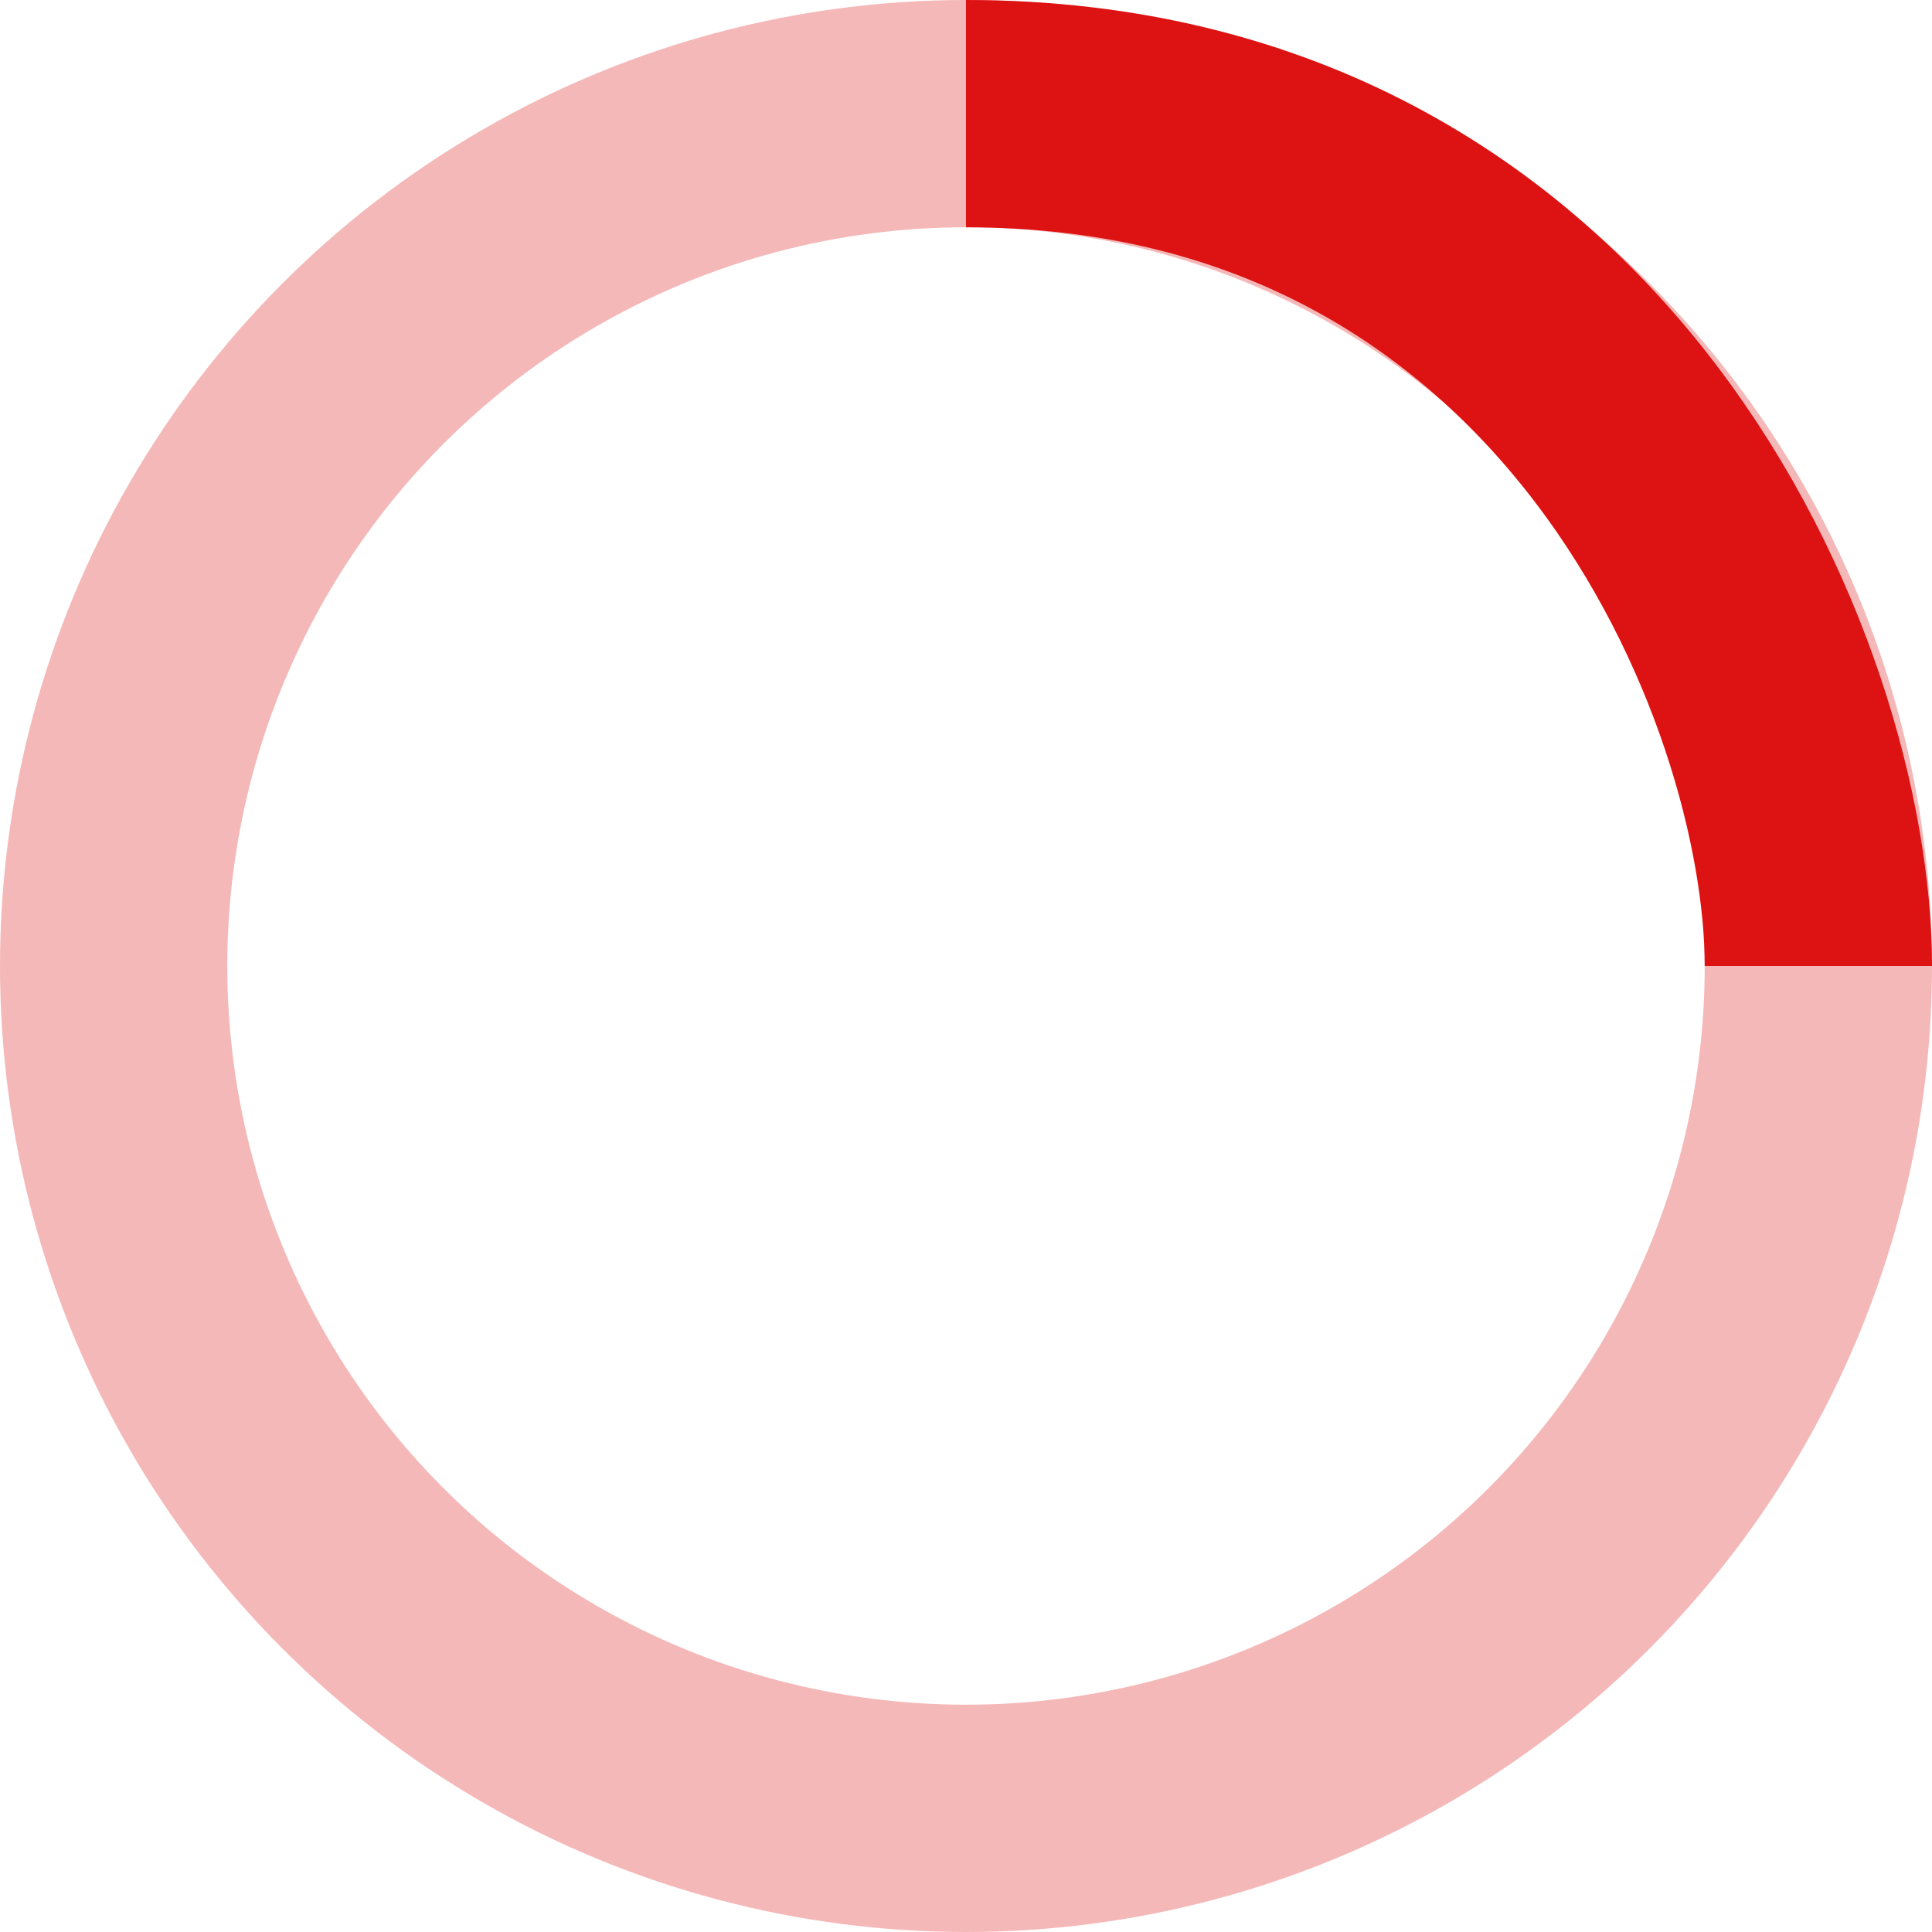 <svg width="68" height="68" xmlns="http://www.w3.org/2000/svg" stroke="#DD1212">
    <g fill="none" fill-rule="evenodd">
        <g transform="translate(4 4)" stroke-width="8">
            <circle stroke-opacity=".3" cx="30" cy="30" r="30"/>
            <path d="M60 30c0-9.94-8.06-30-30-30"></path>
        </g>
    </g>
</svg>
